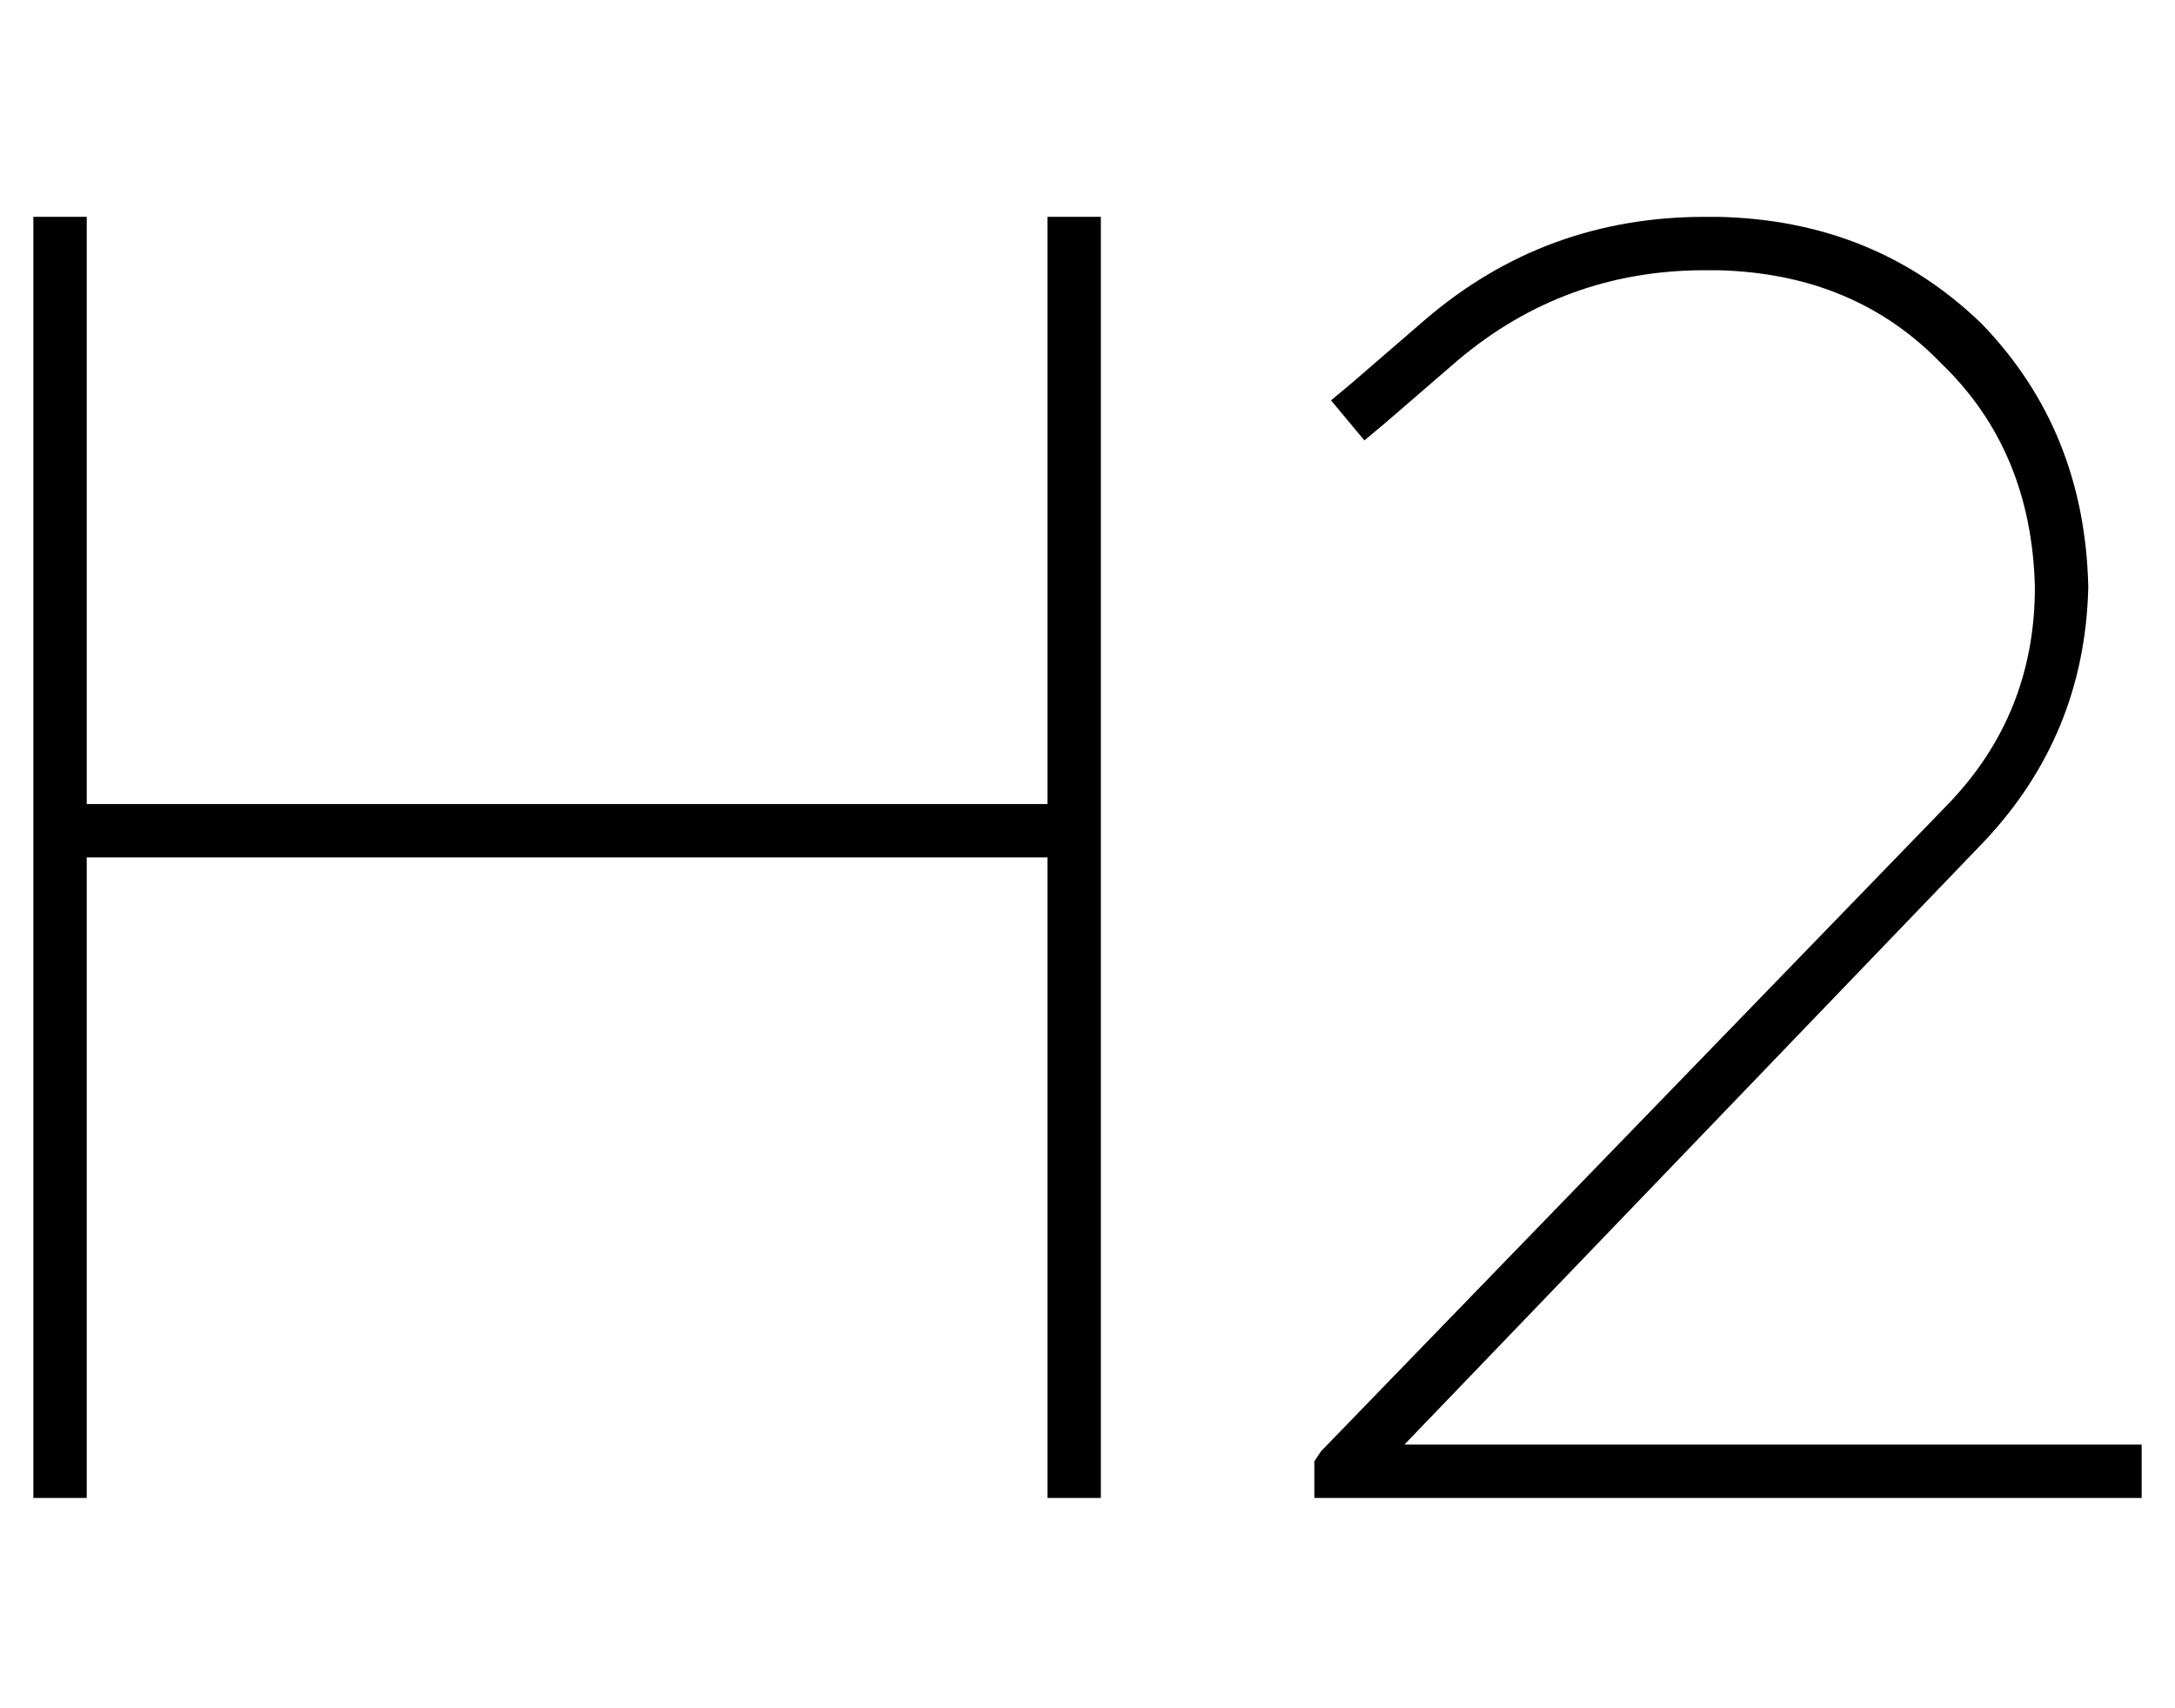 <?xml version="1.0" standalone="no"?>
<!DOCTYPE svg PUBLIC "-//W3C//DTD SVG 1.1//EN" "http://www.w3.org/Graphics/SVG/1.1/DTD/svg11.dtd" >
<svg xmlns="http://www.w3.org/2000/svg" xmlns:xlink="http://www.w3.org/1999/xlink" version="1.1" viewBox="-10 -40 652 512">
   <path fill="currentColor"
d="M16 33v-8v8v-8h-16v0v8v0v176v0v192v0v8v0h16v0v-8v0v-184v0h288v0v184v0v8v0h16v0v-8v0v-192v0v-176v0v-8v0h-16v0v8v0v168v0h-288v0v-168v0zM501 41h4h-4h4q41 1 67 28q27 26 28 67q0 38 -26 65l-188 194v0l-2 3v0v11v0h8h240v-16v0h-8h-213l174 -181v0q30 -32 31 -76
q-1 -47 -32 -79q-32 -31 -79 -32h-4v0q-48 0 -84 31l-22 19v0l-6 5v0l10 12v0l6 -5v0l22 -19v0q32 -27 74 -27v0z" />
</svg>
